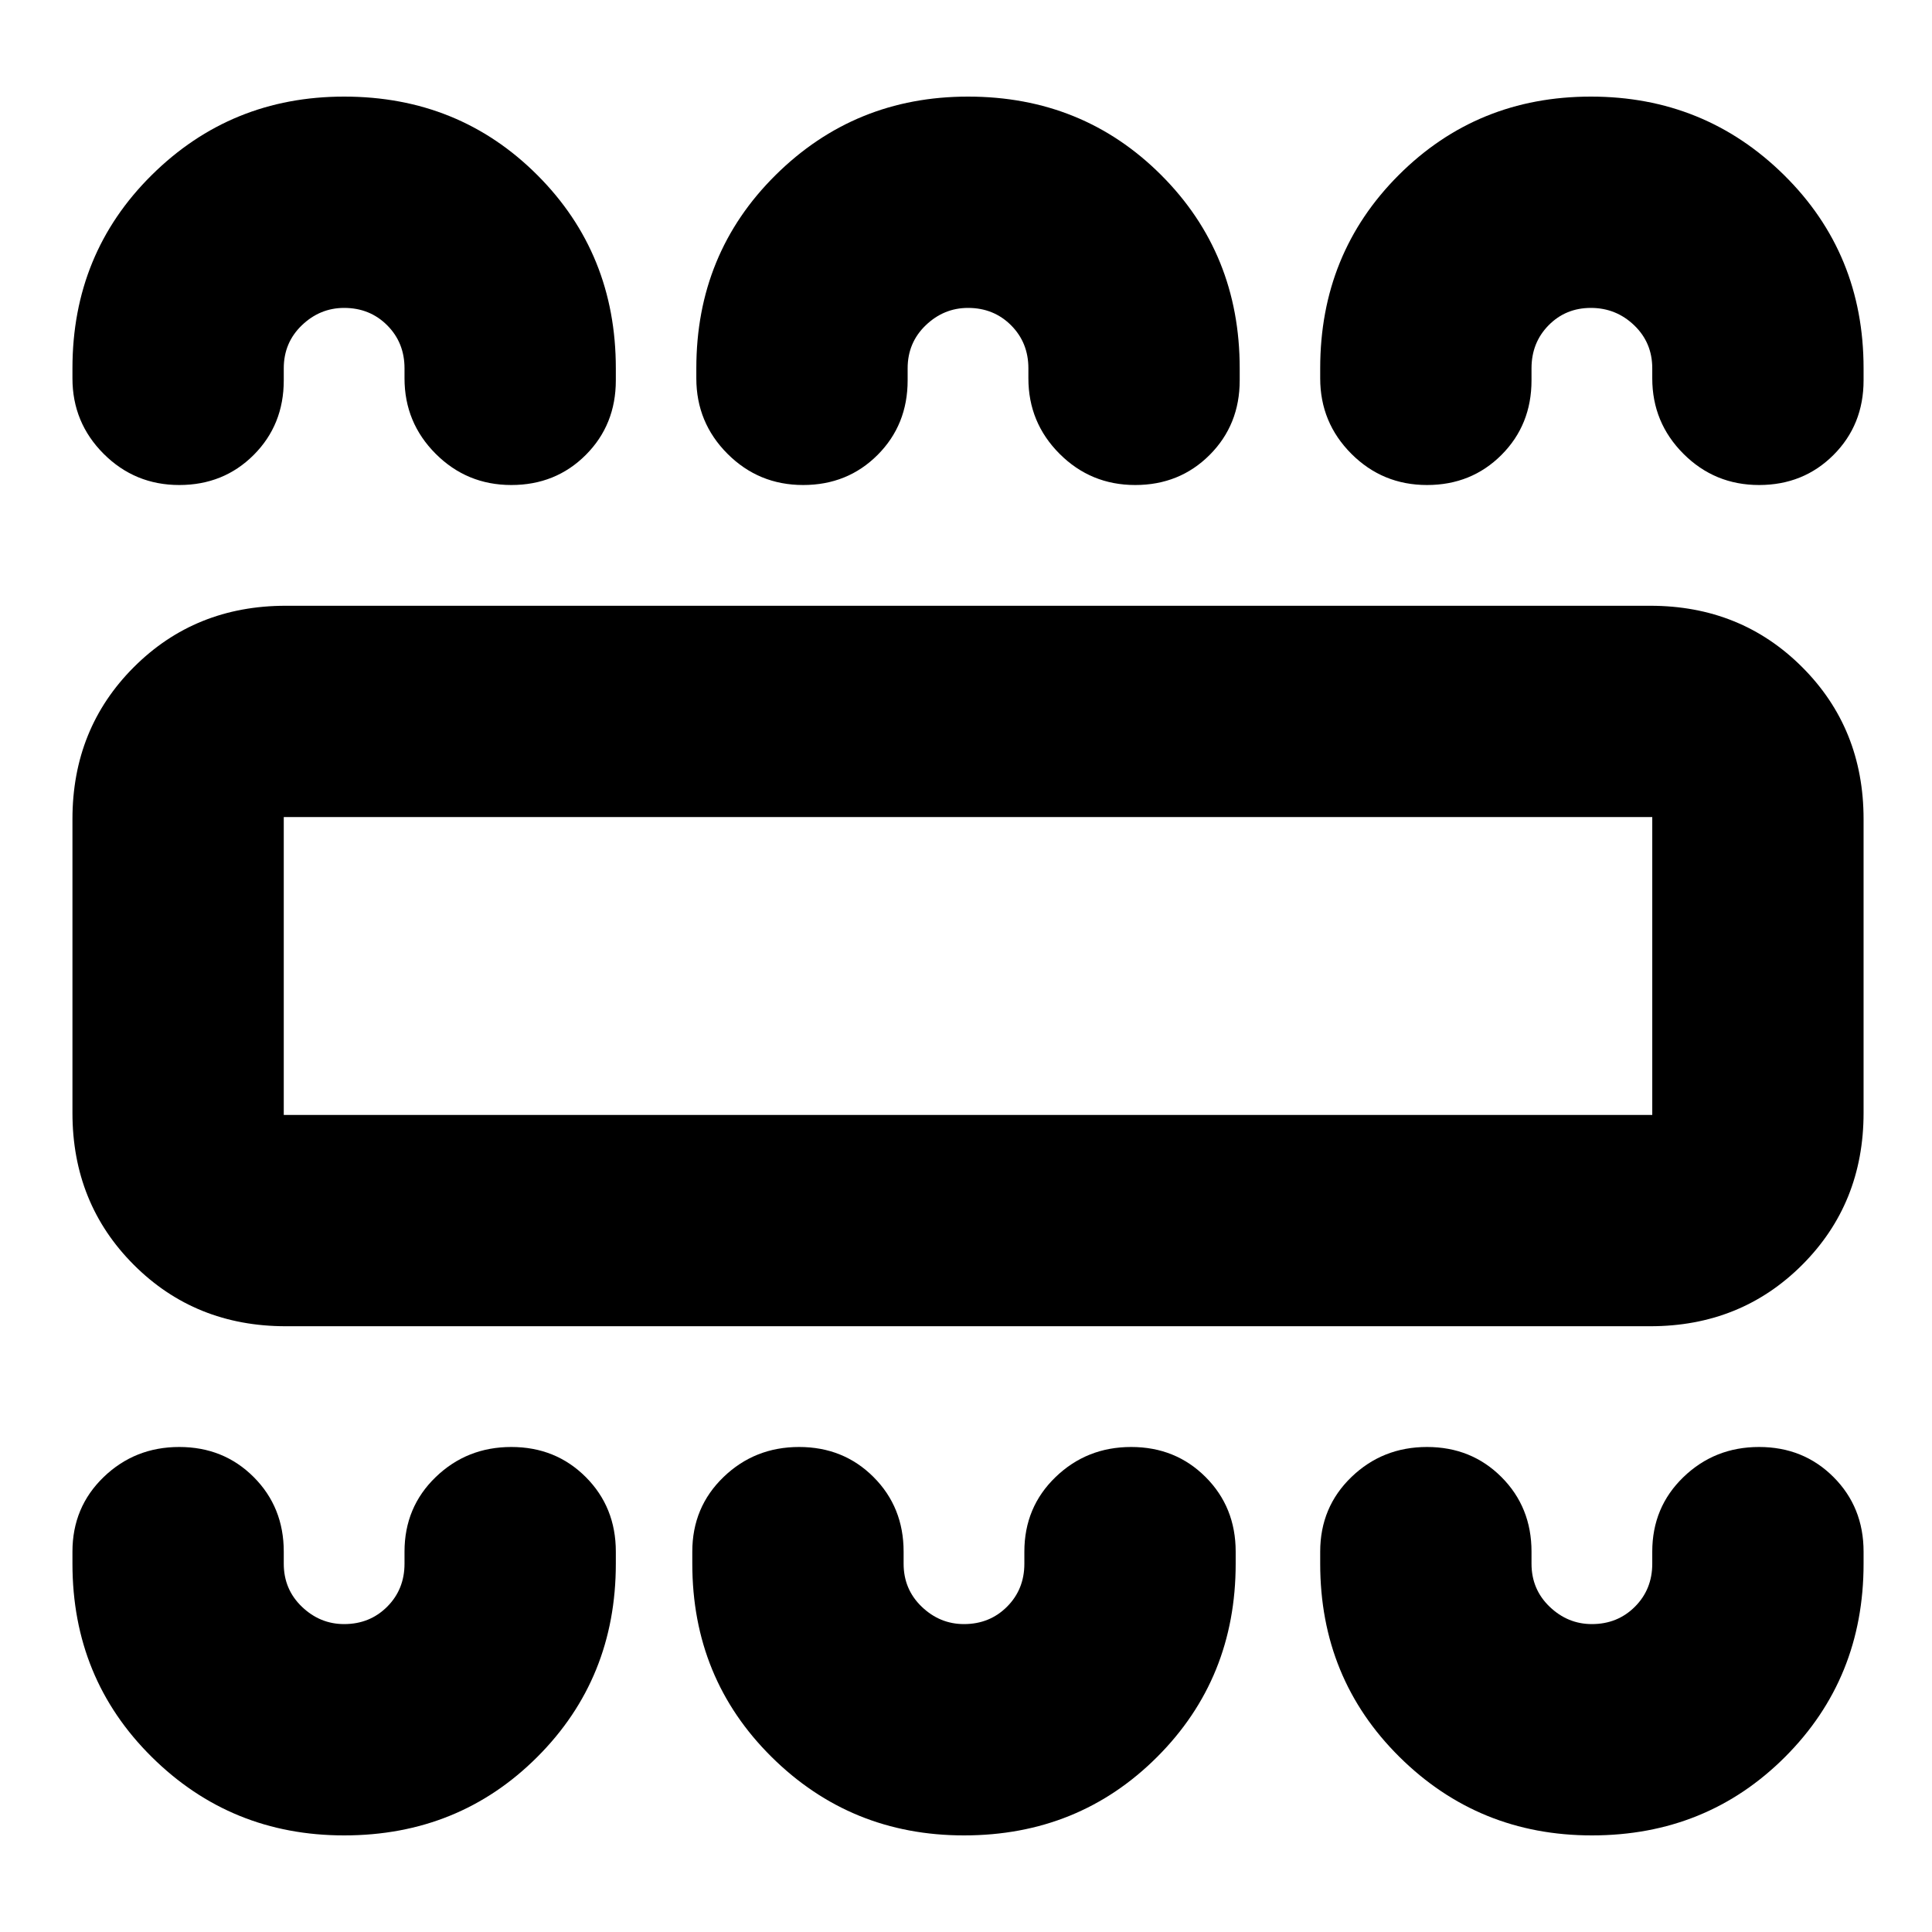 <svg xmlns="http://www.w3.org/2000/svg" height="24" viewBox="0 -960 960 960" width="24"><path d="M171-48q57 0 96-39t39-96v-6q0-22.1-14.93-37.05-14.93-14.95-37-14.95t-37.57 14.95Q201-211.1 201-189v6q0 12.75-8.62 21.37Q183.75-153 171-153q-12 0-21-8.63-9-8.62-9-21.37v-6q0-22.1-14.93-37.05-14.93-14.95-37-14.95T51.5-226.05Q36-211.1 36-189v6q0 57 39.38 96Q114.75-48 171-48Zm308 0q57 0 96-39t39-96v-6q0-22.1-14.93-37.05-14.93-14.95-37-14.95t-37.57 14.95Q509-211.1 509-189v6q0 12.75-8.62 21.37Q491.75-153 479-153q-12 0-21-8.63-9-8.62-9-21.37v-6q0-22.1-14.93-37.05-14.93-14.95-37-14.95t-37.57 14.95Q344-211.1 344-189v6q0 57 39.38 96Q422.75-48 479-48Zm312 0q57 0 96-39t39-96v-6q0-22.1-14.93-37.05-14.93-14.95-37-14.95t-37.57 14.95Q821-211.1 821-189v6q0 12.75-8.62 21.37Q803.75-153 791-153q-12 0-21-8.63-9-8.62-9-21.37v-6q0-22.1-14.93-37.05-14.93-14.95-37-14.95t-37.57 14.95Q656-211.1 656-189v6q0 57 39.38 96Q734.75-48 791-48ZM142-301q-45 0-75.5-30.5T36-407v-146q0-45 30.5-75.5T142-659h678q45 0 75.5 30.5T926-553v146q0 45-30.5 75.5T820-301H142Zm-1-105h680v-148H141v148Zm30-506q57 0 96 39t39 96v6q0 22.1-14.93 37.05-14.93 14.95-37 14.95t-37.57-15.5Q201-750 201-772v-5q0-12.75-8.62-21.38Q183.75-807 171-807q-12 0-21 8.62-9 8.63-9 21.38v6q0 22.1-14.93 37.05-14.93 14.95-37 14.95T51.5-734.5Q36-750 36-772v-5q0-57 39.38-96 39.37-39 95.62-39Zm310 0q57 0 96 39t39 96v6q0 22.1-14.93 37.05-14.93 14.95-37 14.95t-37.57-15.5Q511-750 511-772v-5q0-12.75-8.62-21.38Q493.75-807 481-807q-12 0-21 8.62-9 8.63-9 21.38v6q0 22.1-14.93 37.05-14.93 14.95-37 14.95t-37.57-15.5Q346-750 346-772v-5q0-57 39.38-96 39.37-39 95.62-39Zm309.5 0q56.5 0 96 39t39.5 96v6q0 22.1-14.93 37.05-14.93 14.95-37 14.95t-37.57-15.5Q821-750 821-772v-5q0-12.75-9-21.38-9-8.62-21.5-8.62t-21 8.62Q761-789.75 761-777v6q0 22.1-14.93 37.05-14.93 14.95-37 14.95t-37.57-15.5Q656-750 656-772v-5q0-57 39-96t95.5-39ZM141-406v-148 148Z"/></svg>